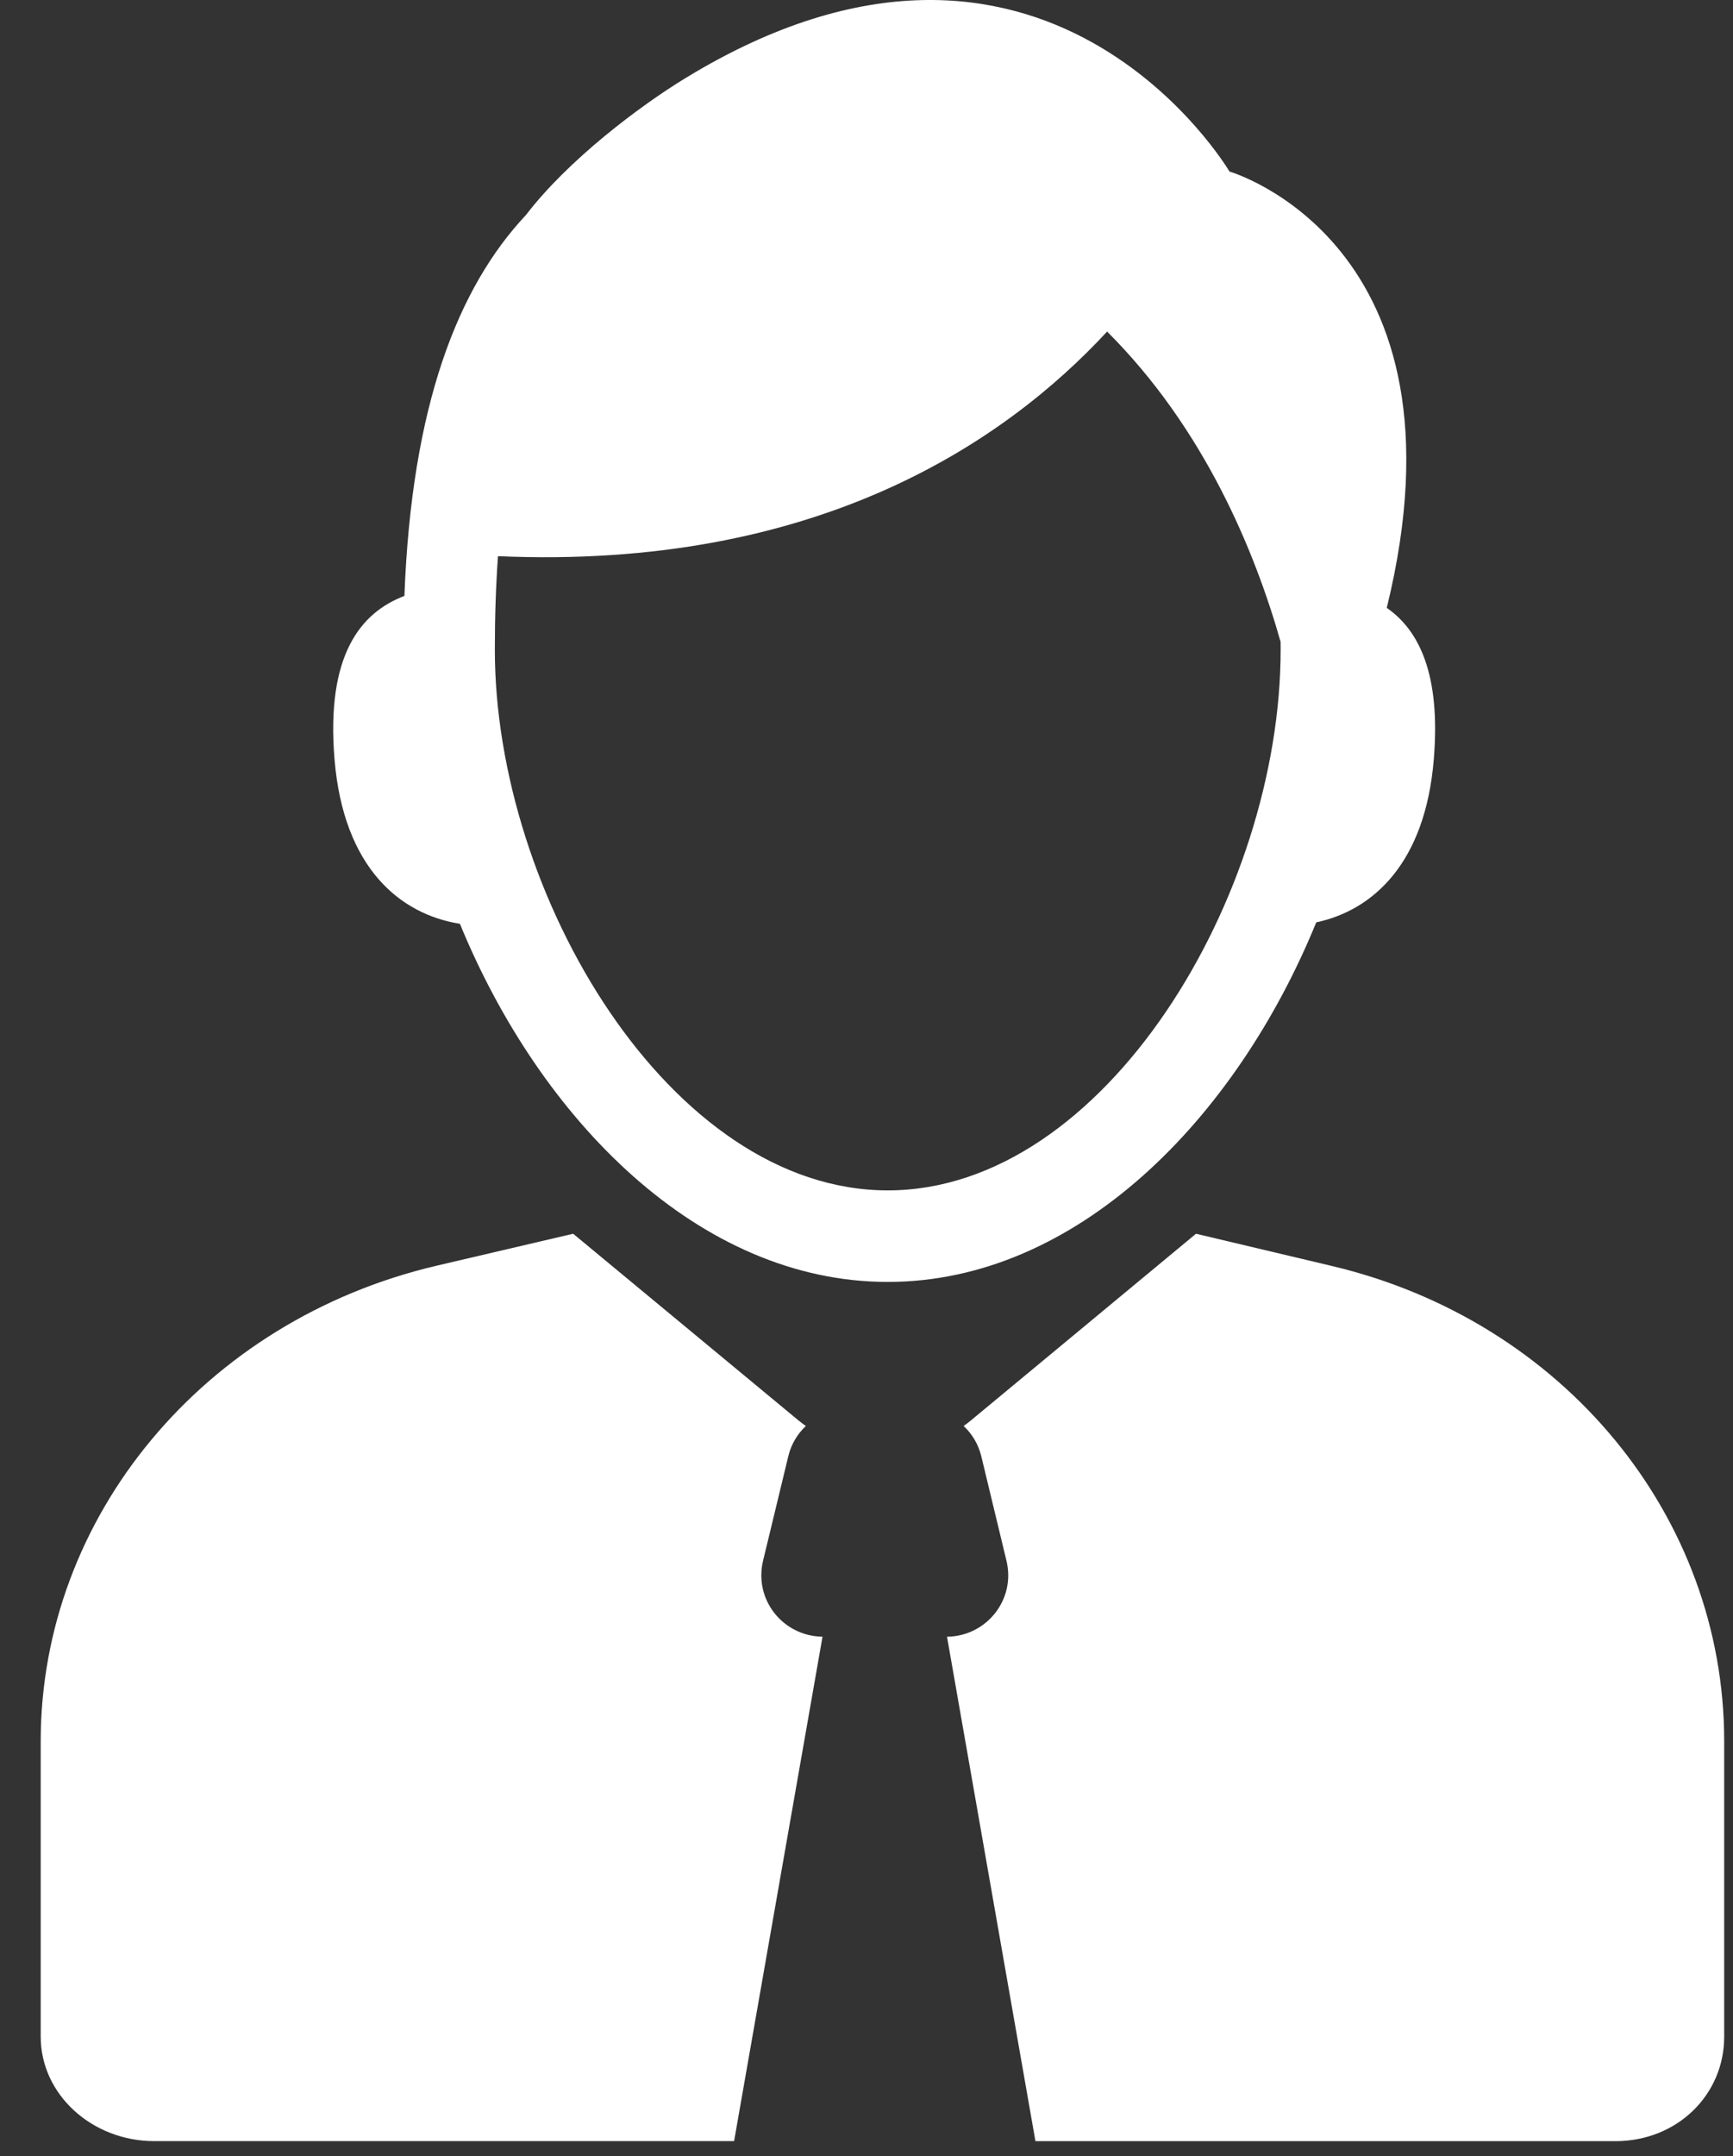 <svg width="37px" height="46px" viewBox="0 0 37 46" version="1.1" xmlns="http://www.w3.org/2000/svg" xmlns:xlink="http://www.w3.org/1999/xlink">
  <rect x="0" y="0" width="37" height="46" fill="#333333" stroke="none"/>
  <g id="Page-1" stroke="none" stroke-width="1" fill="none" fill-rule="evenodd">
    <g transform="translate(-4, 0)" fill-rule="nonzero" fill="#FFFFFF">
      <g id="Group" transform="translate(4, 0)">
        <path d="M28.102,19.679 C29.313,19.42 30.43,18.419 30.612,16.199 C30.762,14.382 30.296,13.446 29.608,12.969 C31.518,5.184 26.25,3.66 26.25,3.66 C26.25,3.66 22.313,-3.019 14.632,1.668 C13.655,2.264 12.136,3.406 11.231,4.585 C9.778,6.131 8.789,8.644 8.634,12.714 C7.696,13.072 6.959,13.978 7.142,16.198 C7.334,18.519 8.545,19.507 9.819,19.709 C11.539,23.898 14.935,27.35 18.954,27.35 C22.982,27.35 26.385,23.882 28.102,19.679 Z M18.954,25.397 C14.307,25.397 10.565,19.087 10.565,13.862 C10.565,13.146 10.588,12.482 10.632,11.866 C17.429,12.163 21.449,9.438 23.637,7.074 C25.712,9.142 26.79,11.754 27.341,13.693 C27.341,13.749 27.342,13.804 27.342,13.861 C27.343,19.087 23.602,25.397 18.954,25.397 Z" id="Shape"></path>
        <path d="M16.292,33.297 L16.83,31.07 C16.892,30.813 17.025,30.593 17.205,30.424 C17.15,30.385 17.096,30.344 17.043,30.301 L12.237,26.322 L9.312,27.006 C4.359,28.171 0.869,32.354 0.869,37.152 L0.869,43.452 C0.869,44.692 1.972,45.681 3.292,45.681 L15.673,45.681 L17.561,34.919 C16.713,34.908 16.092,34.125 16.292,33.297 Z" id="Shape"></path>
        <path d="M28.42,27.006 L25.535,26.322 L20.734,30.301 C20.681,30.344 20.629,30.385 20.574,30.424 C20.755,30.593 20.888,30.813 20.951,31.07 L21.488,33.297 C21.689,34.124 21.068,34.908 20.219,34.92 L22.107,45.682 L34.488,45.682 C35.808,45.682 36.812,44.694 36.812,43.453 L36.812,37.153 C36.814,32.354 33.373,28.171 28.42,27.006 Z" id="Shape"></path>
      </g>
    </g>
  </g>
</svg>

